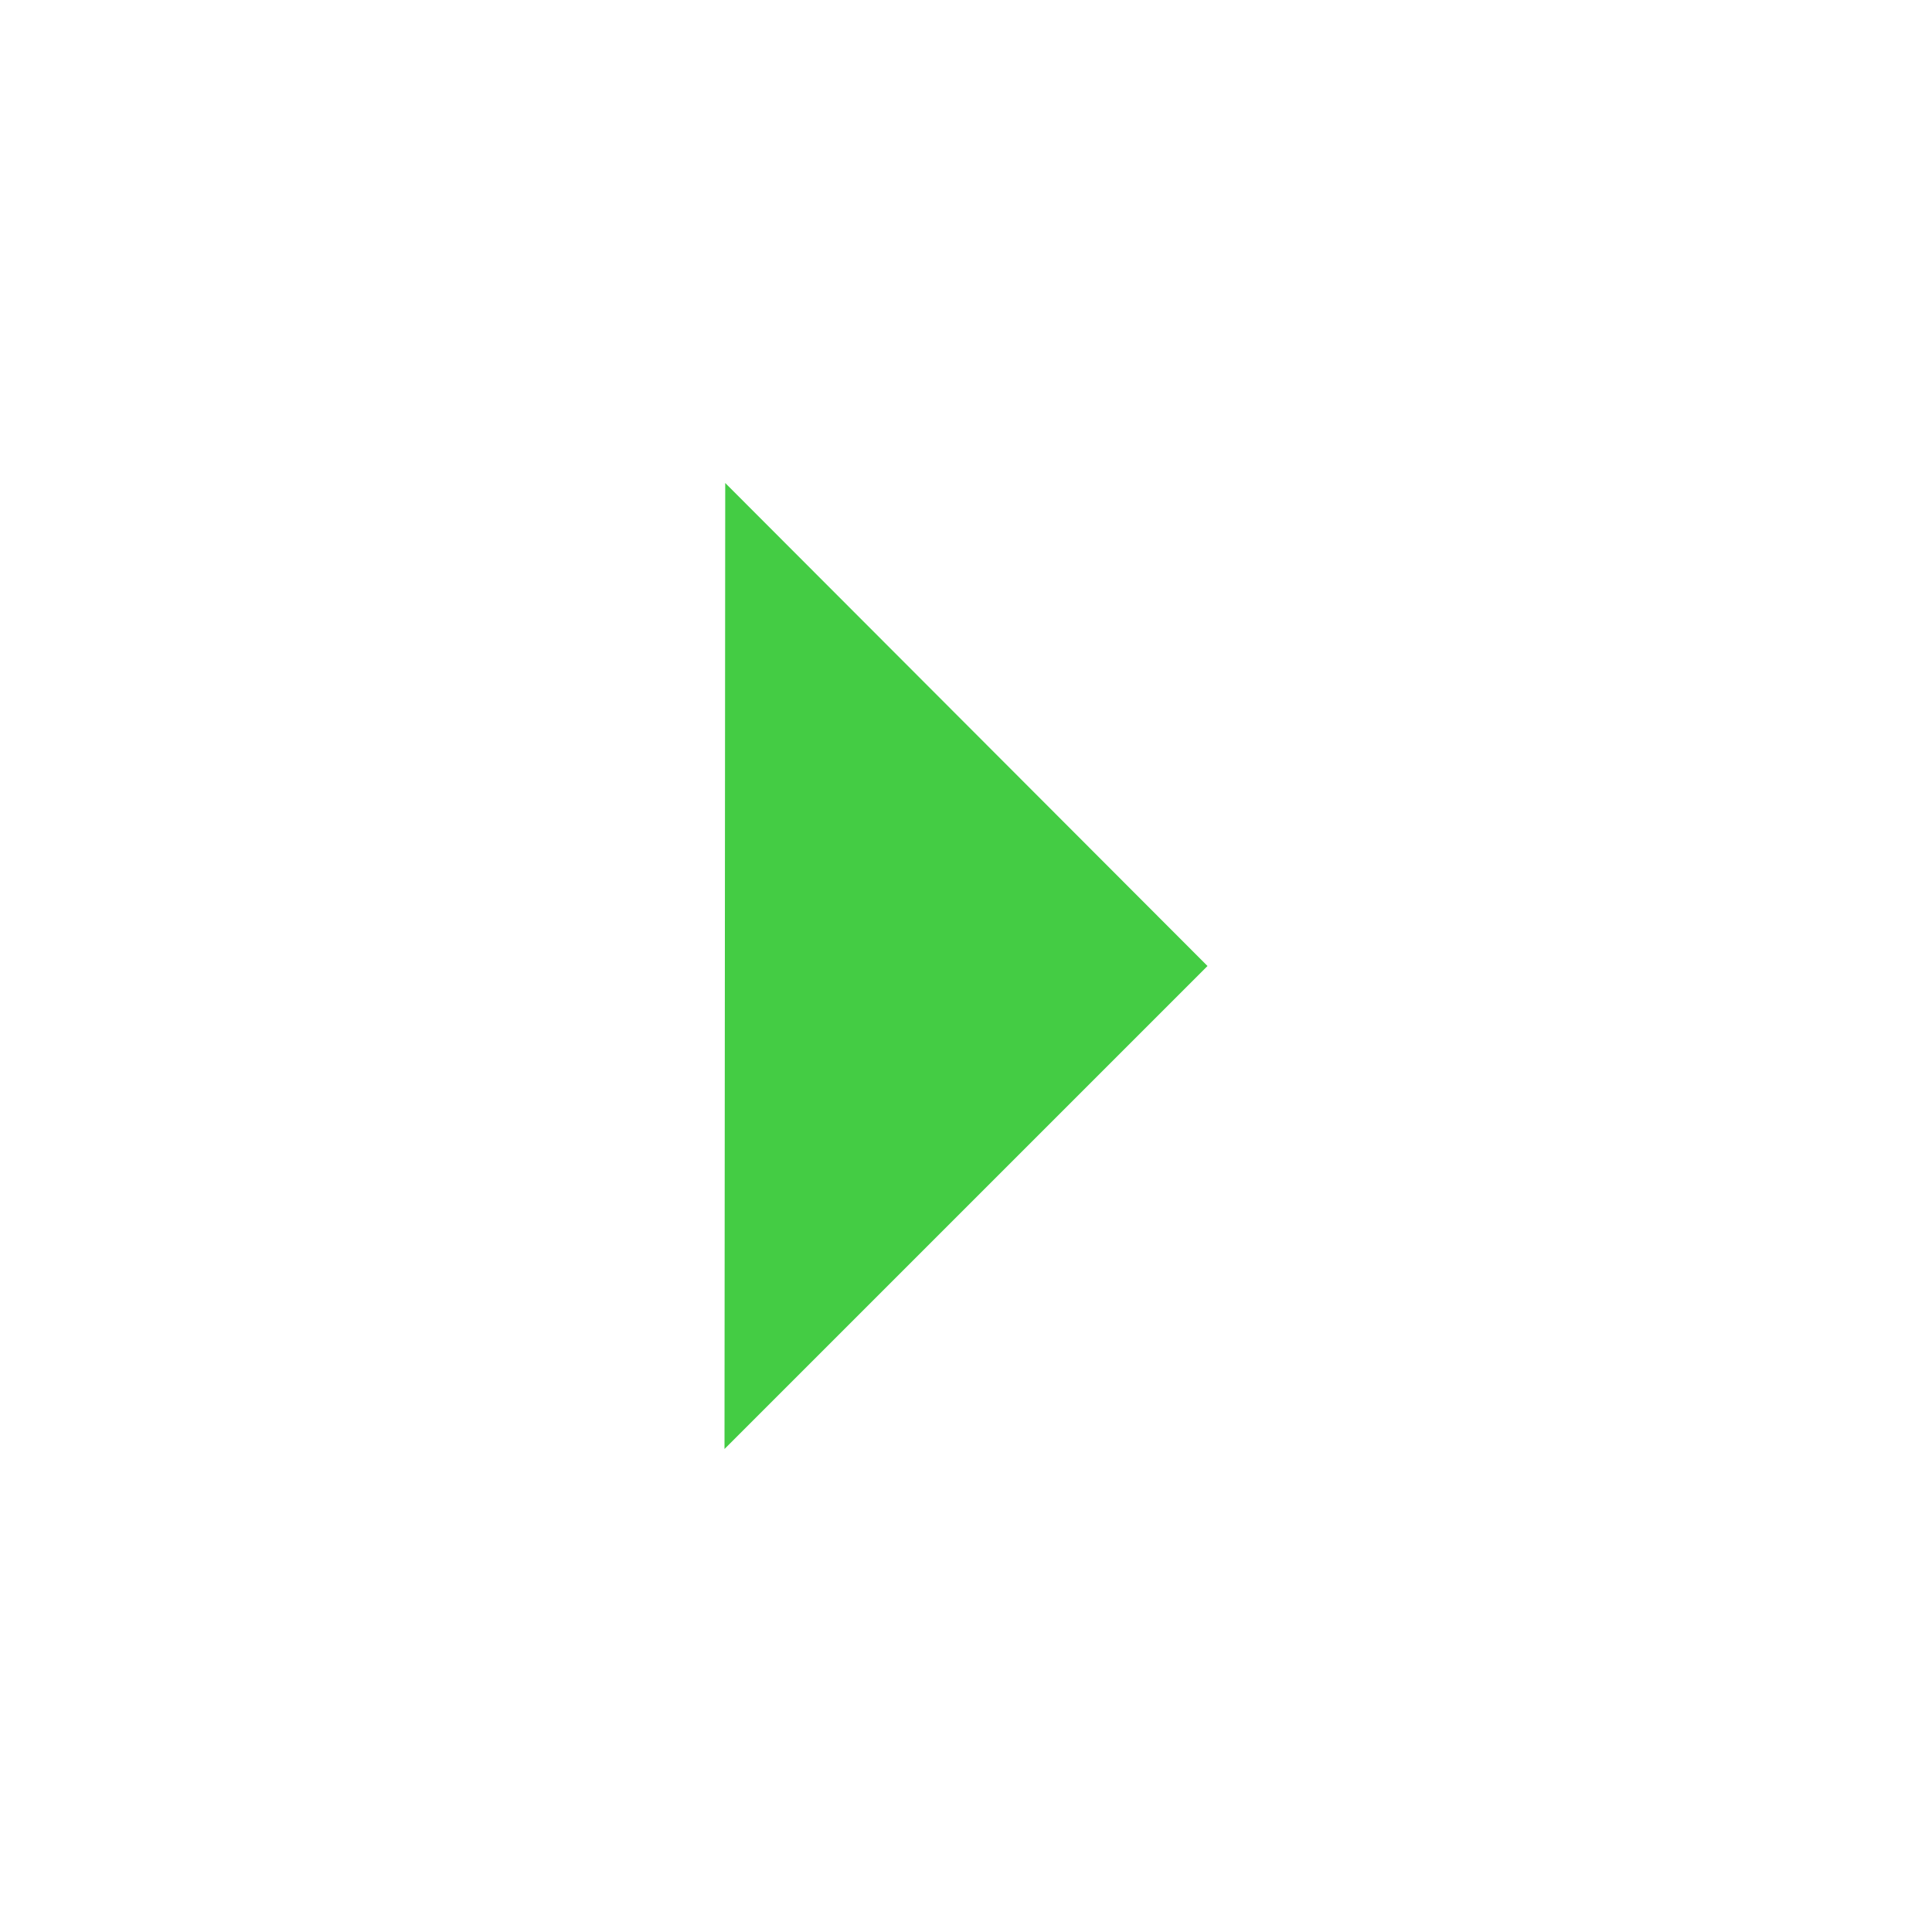 <?xml version="1.0" encoding="UTF-8" standalone="no"?>
<svg xmlns:rdf="http://www.w3.org/1999/02/22-rdf-syntax-ns#" xmlns="http://www.w3.org/2000/svg" height="16px" width="16px" version="1.1" xmlns:cc="http://creativecommons.org/ns#" xmlns:dc="http://purl.org/dc/elements/1.1/">
 <path fill="rgb(68,204,68)" style="color:#44cc44;block-progression:tb;text-transform:none;text-indent:0" d="m6 12 4-4-3.994-4z"/>
</svg>

